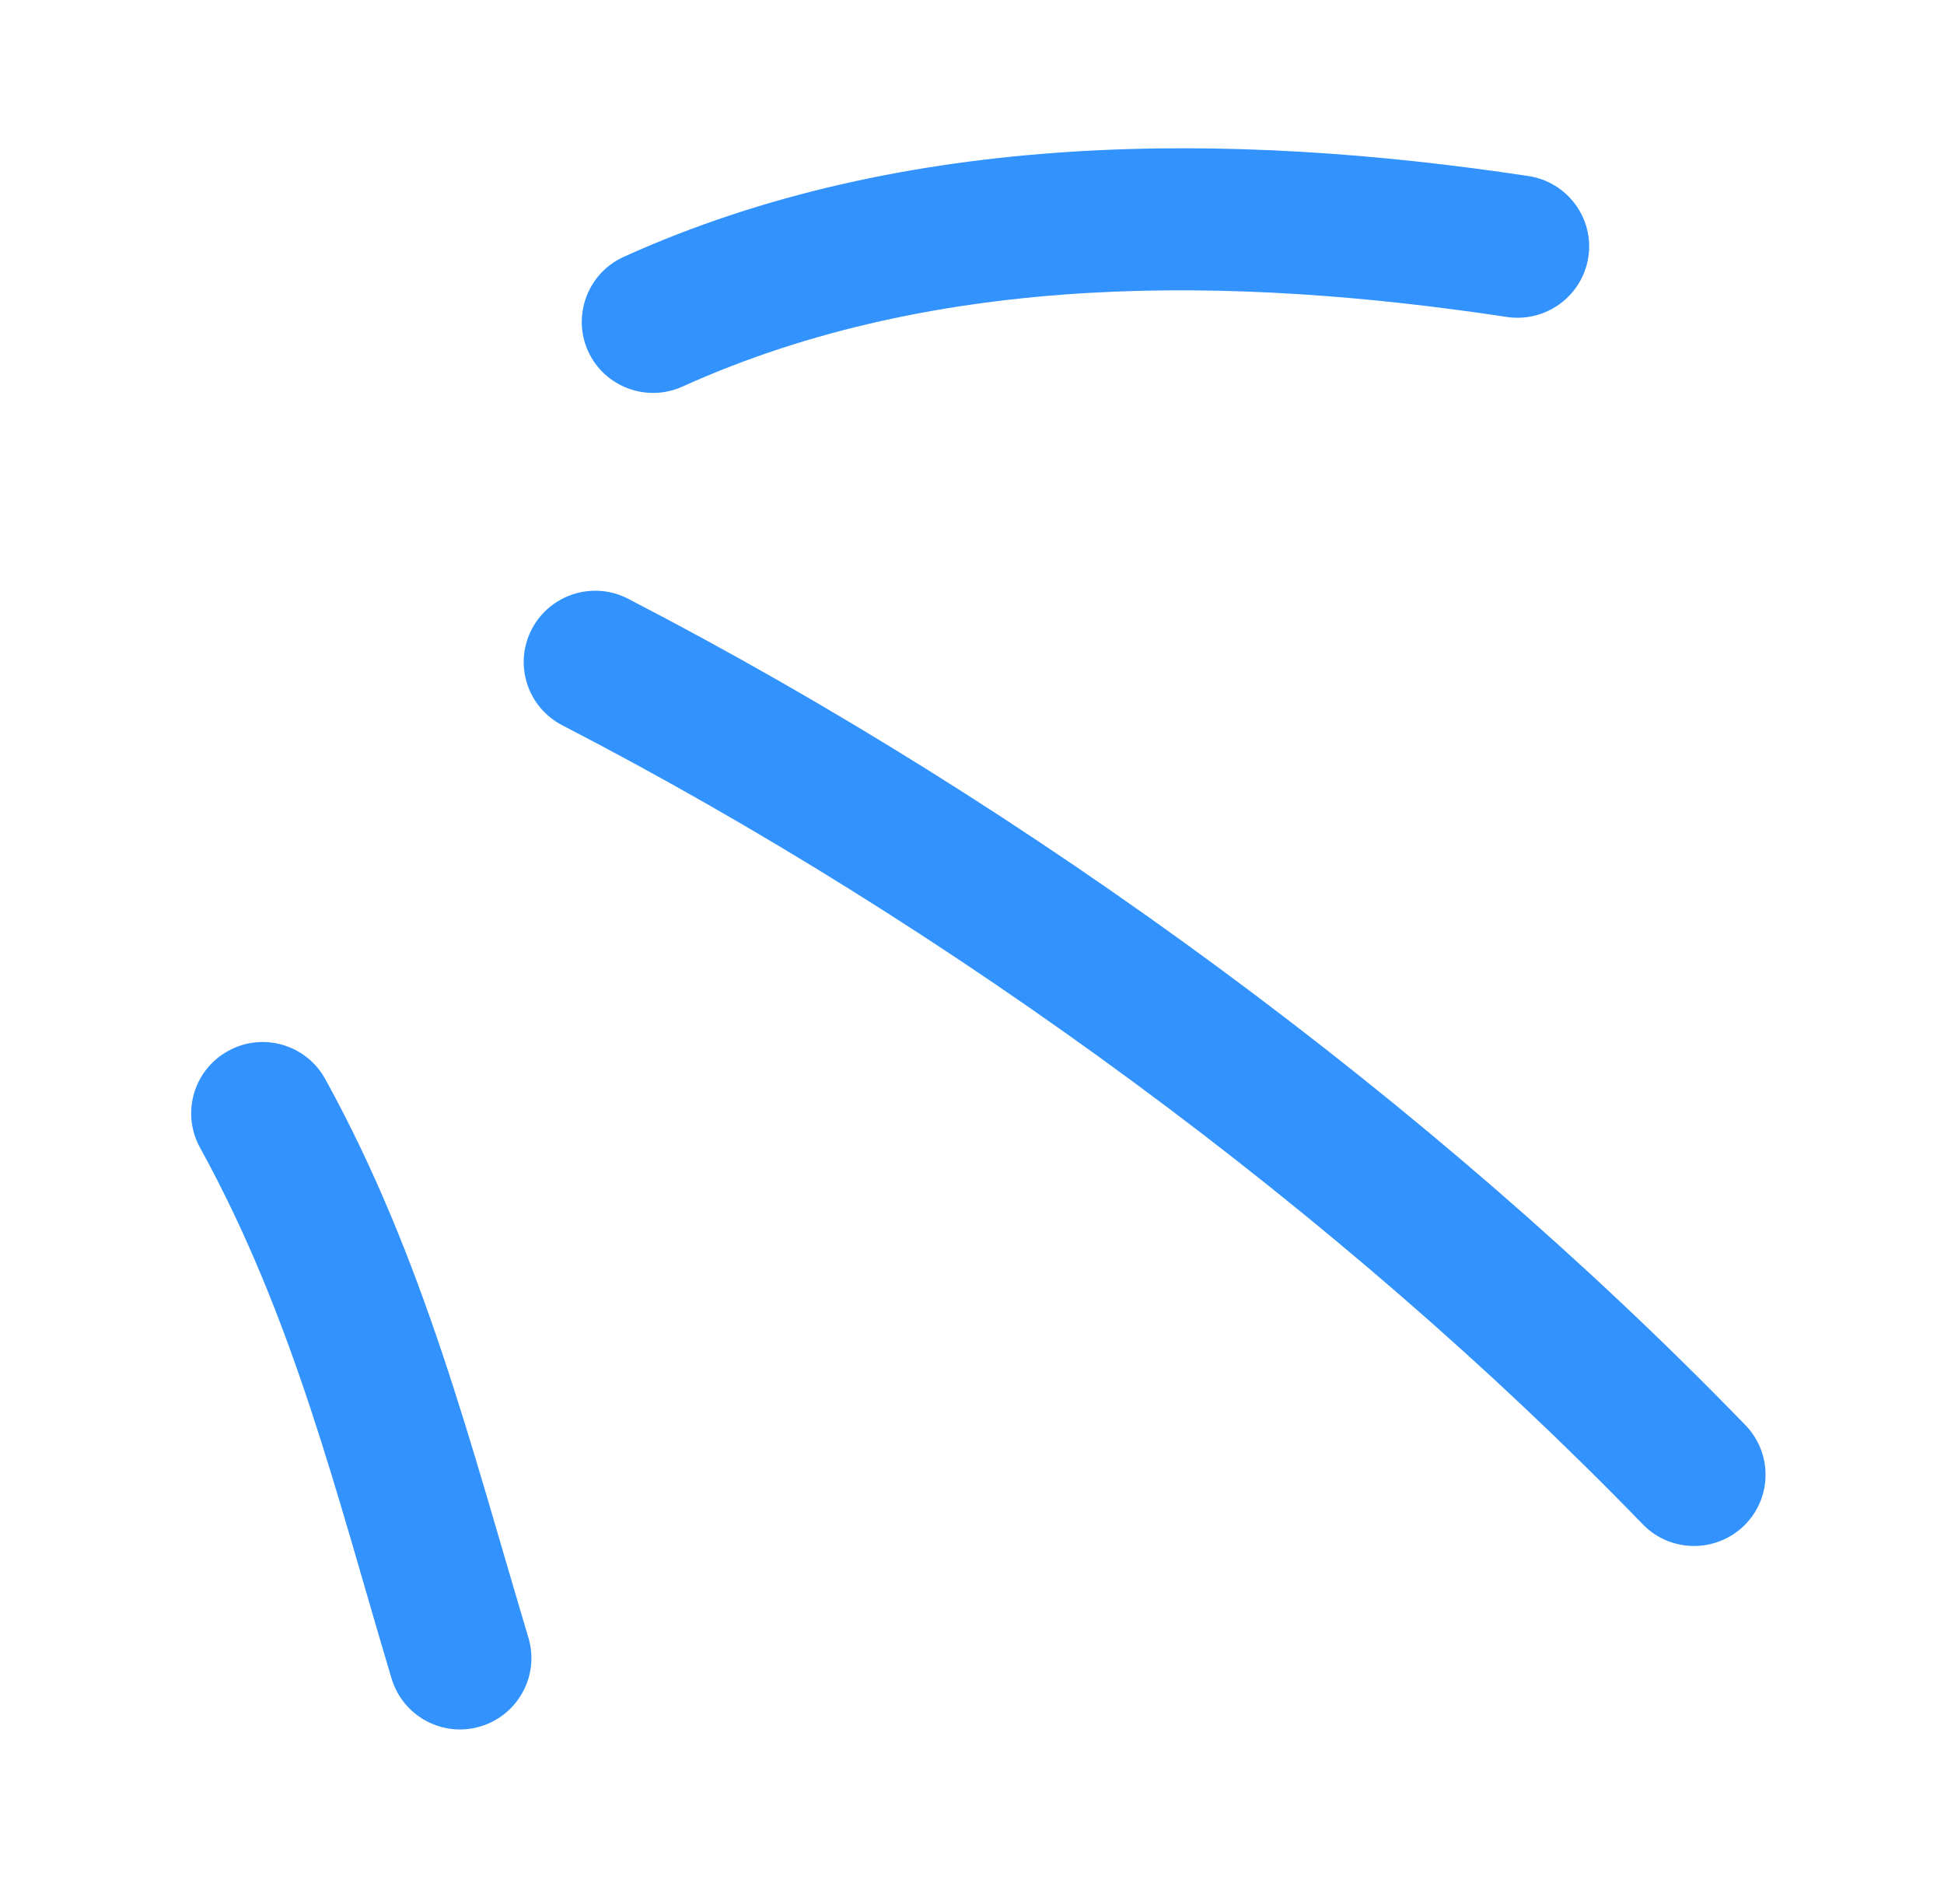 <svg width="48" height="47" viewBox="0 0 48 47" fill="none" xmlns="http://www.w3.org/2000/svg">
<path fill-rule="evenodd" clip-rule="evenodd" d="M8.03 26.636C10.471 31.065 11.618 35.653 13.047 40.427C13.326 41.359 12.795 42.339 11.863 42.618C10.931 42.899 9.948 42.367 9.668 41.435C8.313 36.909 7.257 32.539 4.939 28.331C4.47 27.48 4.782 26.408 5.636 25.942C6.488 25.471 7.561 25.784 8.03 26.636Z" fill="#3293FE"/>
<path fill-rule="evenodd" clip-rule="evenodd" d="M15.507 14.78C25.383 19.887 35.355 27.188 43.099 35.183C43.775 35.882 43.756 36.997 43.055 37.67C42.355 38.343 41.238 38.327 40.562 37.628C33.074 29.898 23.429 22.837 13.881 17.903C13.018 17.455 12.681 16.393 13.13 15.532C13.579 14.672 14.644 14.332 15.507 14.78Z" fill="#3293FE"/>
<path fill-rule="evenodd" clip-rule="evenodd" d="M15.401 6.34C22.34 3.201 30.369 3.233 37.742 4.346C38.704 4.494 39.366 5.391 39.218 6.346C39.072 7.307 38.171 7.967 37.21 7.825C30.494 6.809 23.174 6.684 16.853 9.542C15.966 9.944 14.921 9.55 14.521 8.669C14.121 7.787 14.515 6.741 15.401 6.34Z" fill="#3293FE"/>
</svg>
